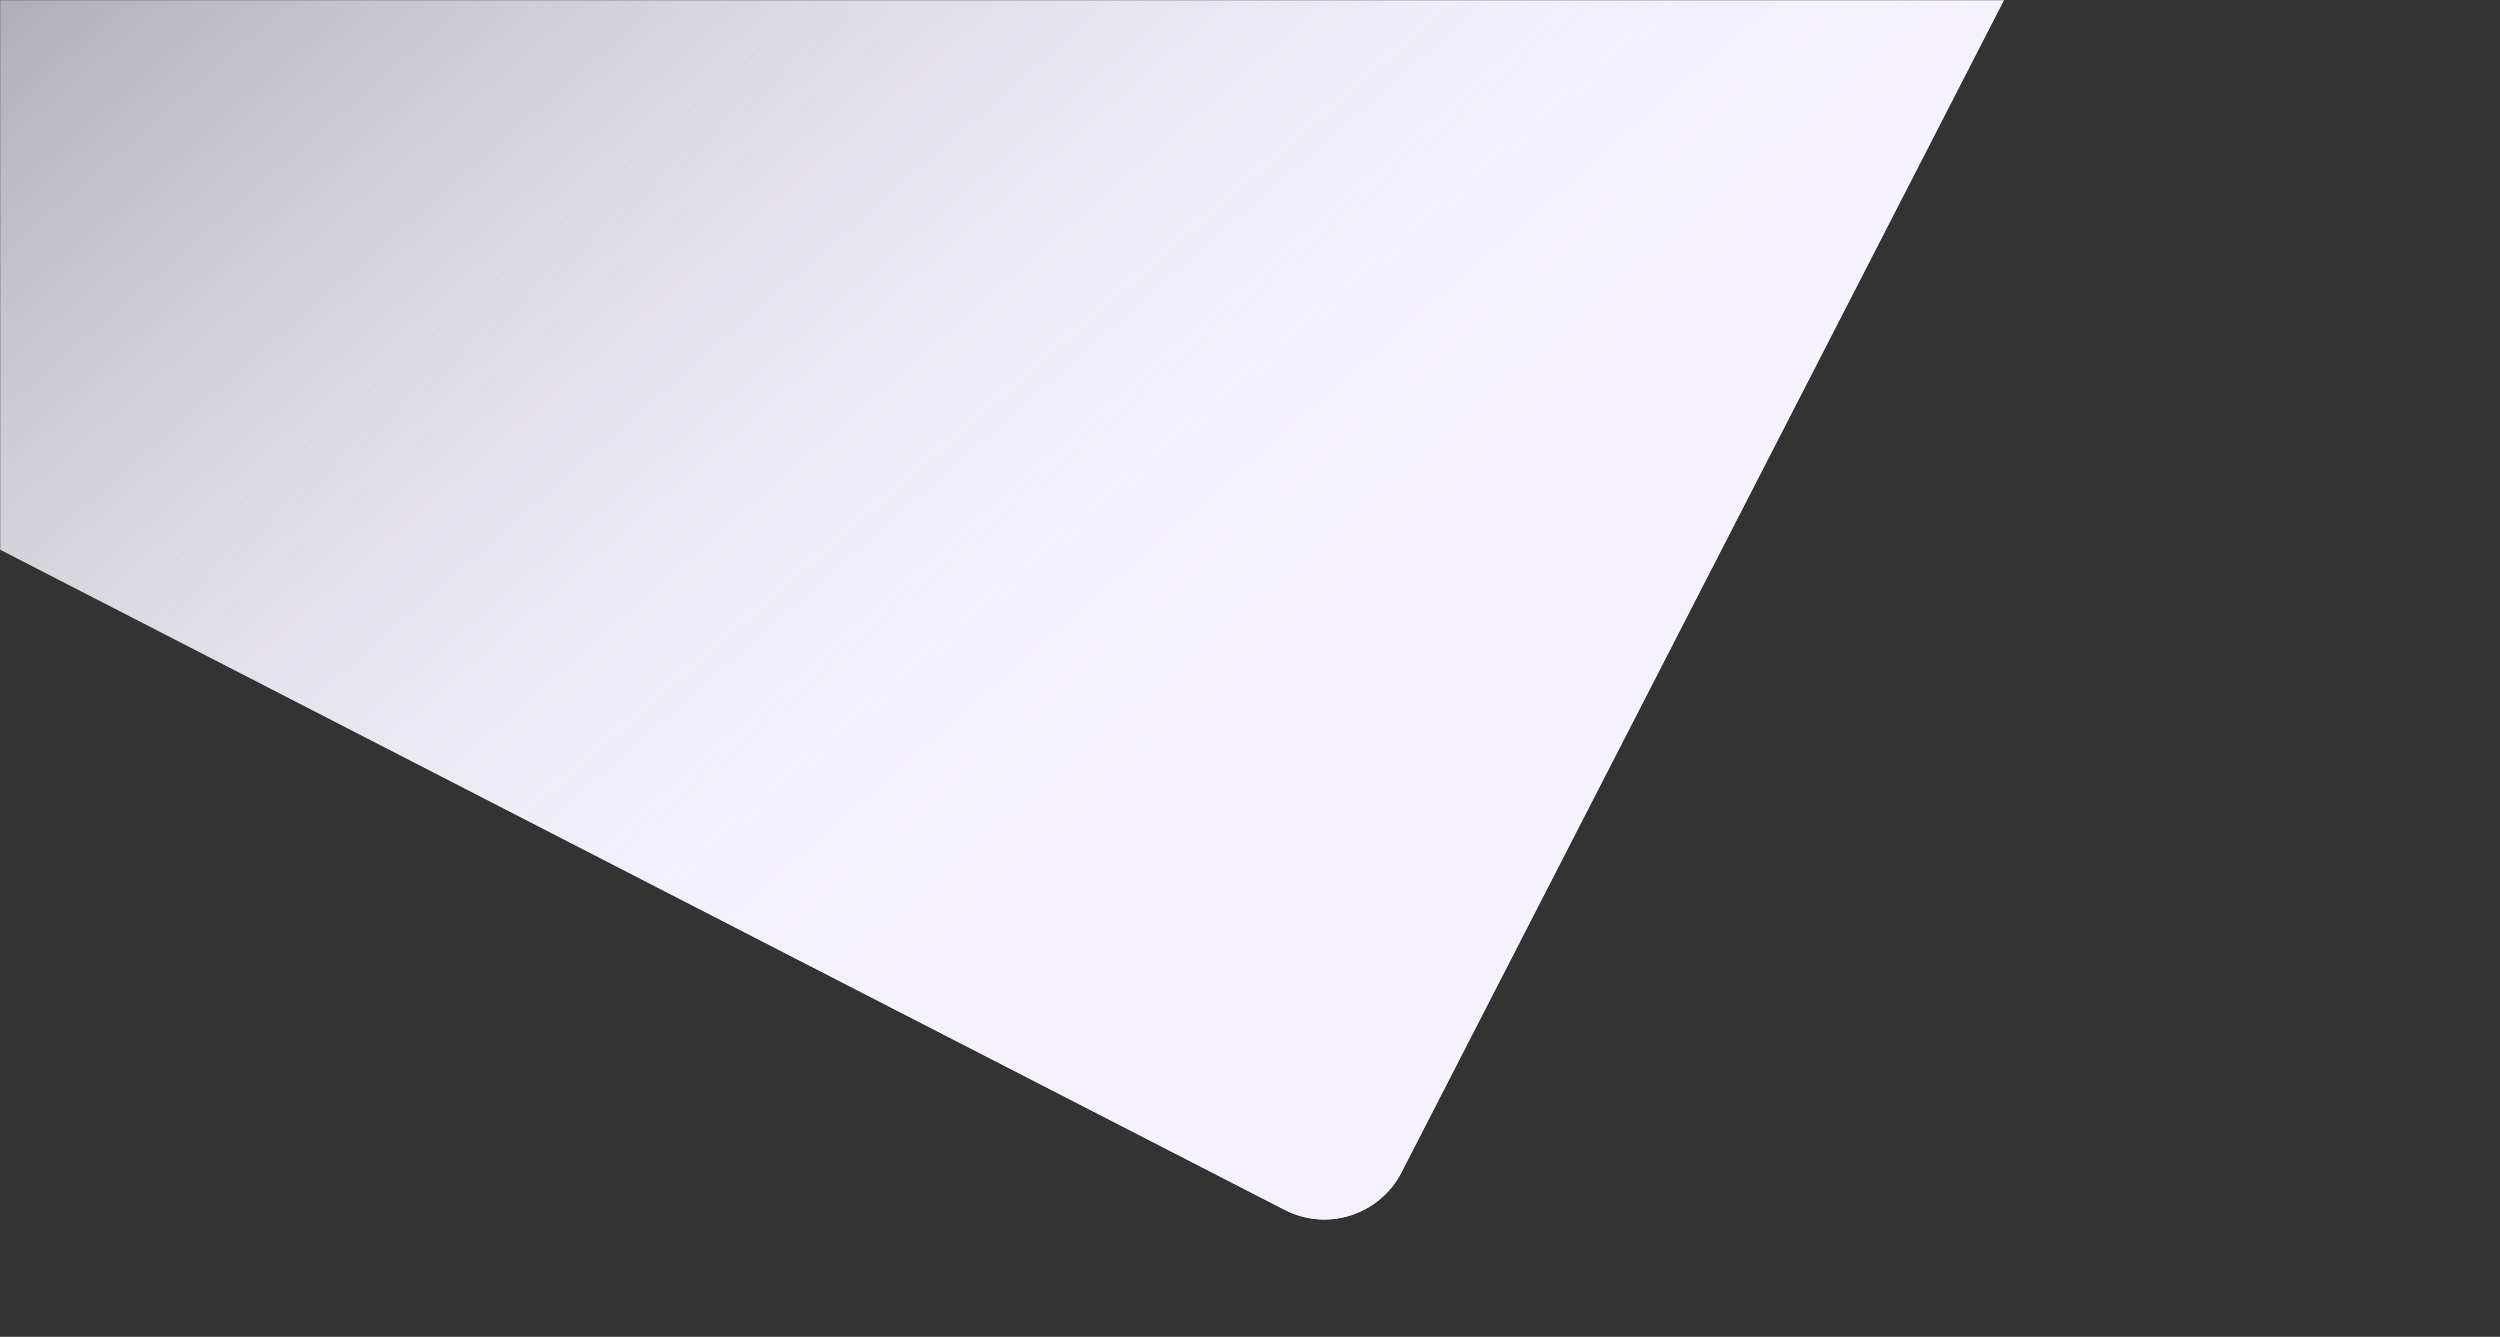 <svg width="1440" height="770" viewBox="0 0 1440 770" fill="none" xmlns="http://www.w3.org/2000/svg">
<rect x="0" y="0" width="1440" height="770" fill="#333333" stroke="none"/>
<mask id="mask0_213_223" style="mask-type:alpha" maskUnits="userSpaceOnUse" x="0" y="0" width="1444" height="770">
<rect width="1444" height="770" transform="matrix(1 0 0 -1 0 770)" fill="white"/>
</mask>
<g mask="url(#mask0_213_223)">
<path d="M-290.889 -787.529C-278.267 -812.09 -248.124 -821.768 -223.563 -809.145L1150.89 -102.773C1175.45 -90.151 1185.13 -60.008 1172.5 -35.447L807.262 675.236C794.641 699.793 764.599 709.521 740.04 696.904C620.679 635.584 286.051 463.659 53.223 343.919C-179.06 224.46 -514.924 51.901 -634.587 -9.576C-659.153 -22.197 -668.747 -52.298 -656.123 -76.862L-290.889 -787.529Z" fill="url(#paint0_linear_213_223)"/>
<path d="M-290.889 -787.529C-278.267 -812.09 -248.124 -821.768 -223.563 -809.145L1150.89 -102.773C1175.45 -90.151 1185.13 -60.008 1172.5 -35.447L807.262 675.236C794.641 699.793 764.599 709.521 740.04 696.904C620.679 635.584 286.051 463.659 53.223 343.919C-179.06 224.46 -514.924 51.901 -634.587 -9.576C-659.153 -22.197 -668.747 -52.298 -656.123 -76.862L-290.889 -787.529Z" fill="url(#paint1_linear_213_223)"/>
</g>
<defs>
<linearGradient id="paint0_linear_213_223" x1="885.5" y1="255" x2="29.5" y2="-723.5" gradientUnits="userSpaceOnUse">
<stop stop-color="#F5F2FD"/>
<stop offset="1" stop-color="#F5F2FD" stop-opacity="0"/>
<stop offset="1" stop-color="#F5F2FD" stop-opacity="0.096"/>
</linearGradient>
<linearGradient id="paint1_linear_213_223" x1="885.5" y1="255" x2="29.5" y2="-723.5" gradientUnits="userSpaceOnUse">
<stop stop-color="#F5F2FD"/>
<stop offset="1" stop-color="#F5F2FD" stop-opacity="0"/>
<stop offset="1" stop-color="#F5F2FD" stop-opacity="0.096"/>
</linearGradient>
</defs>
</svg>
